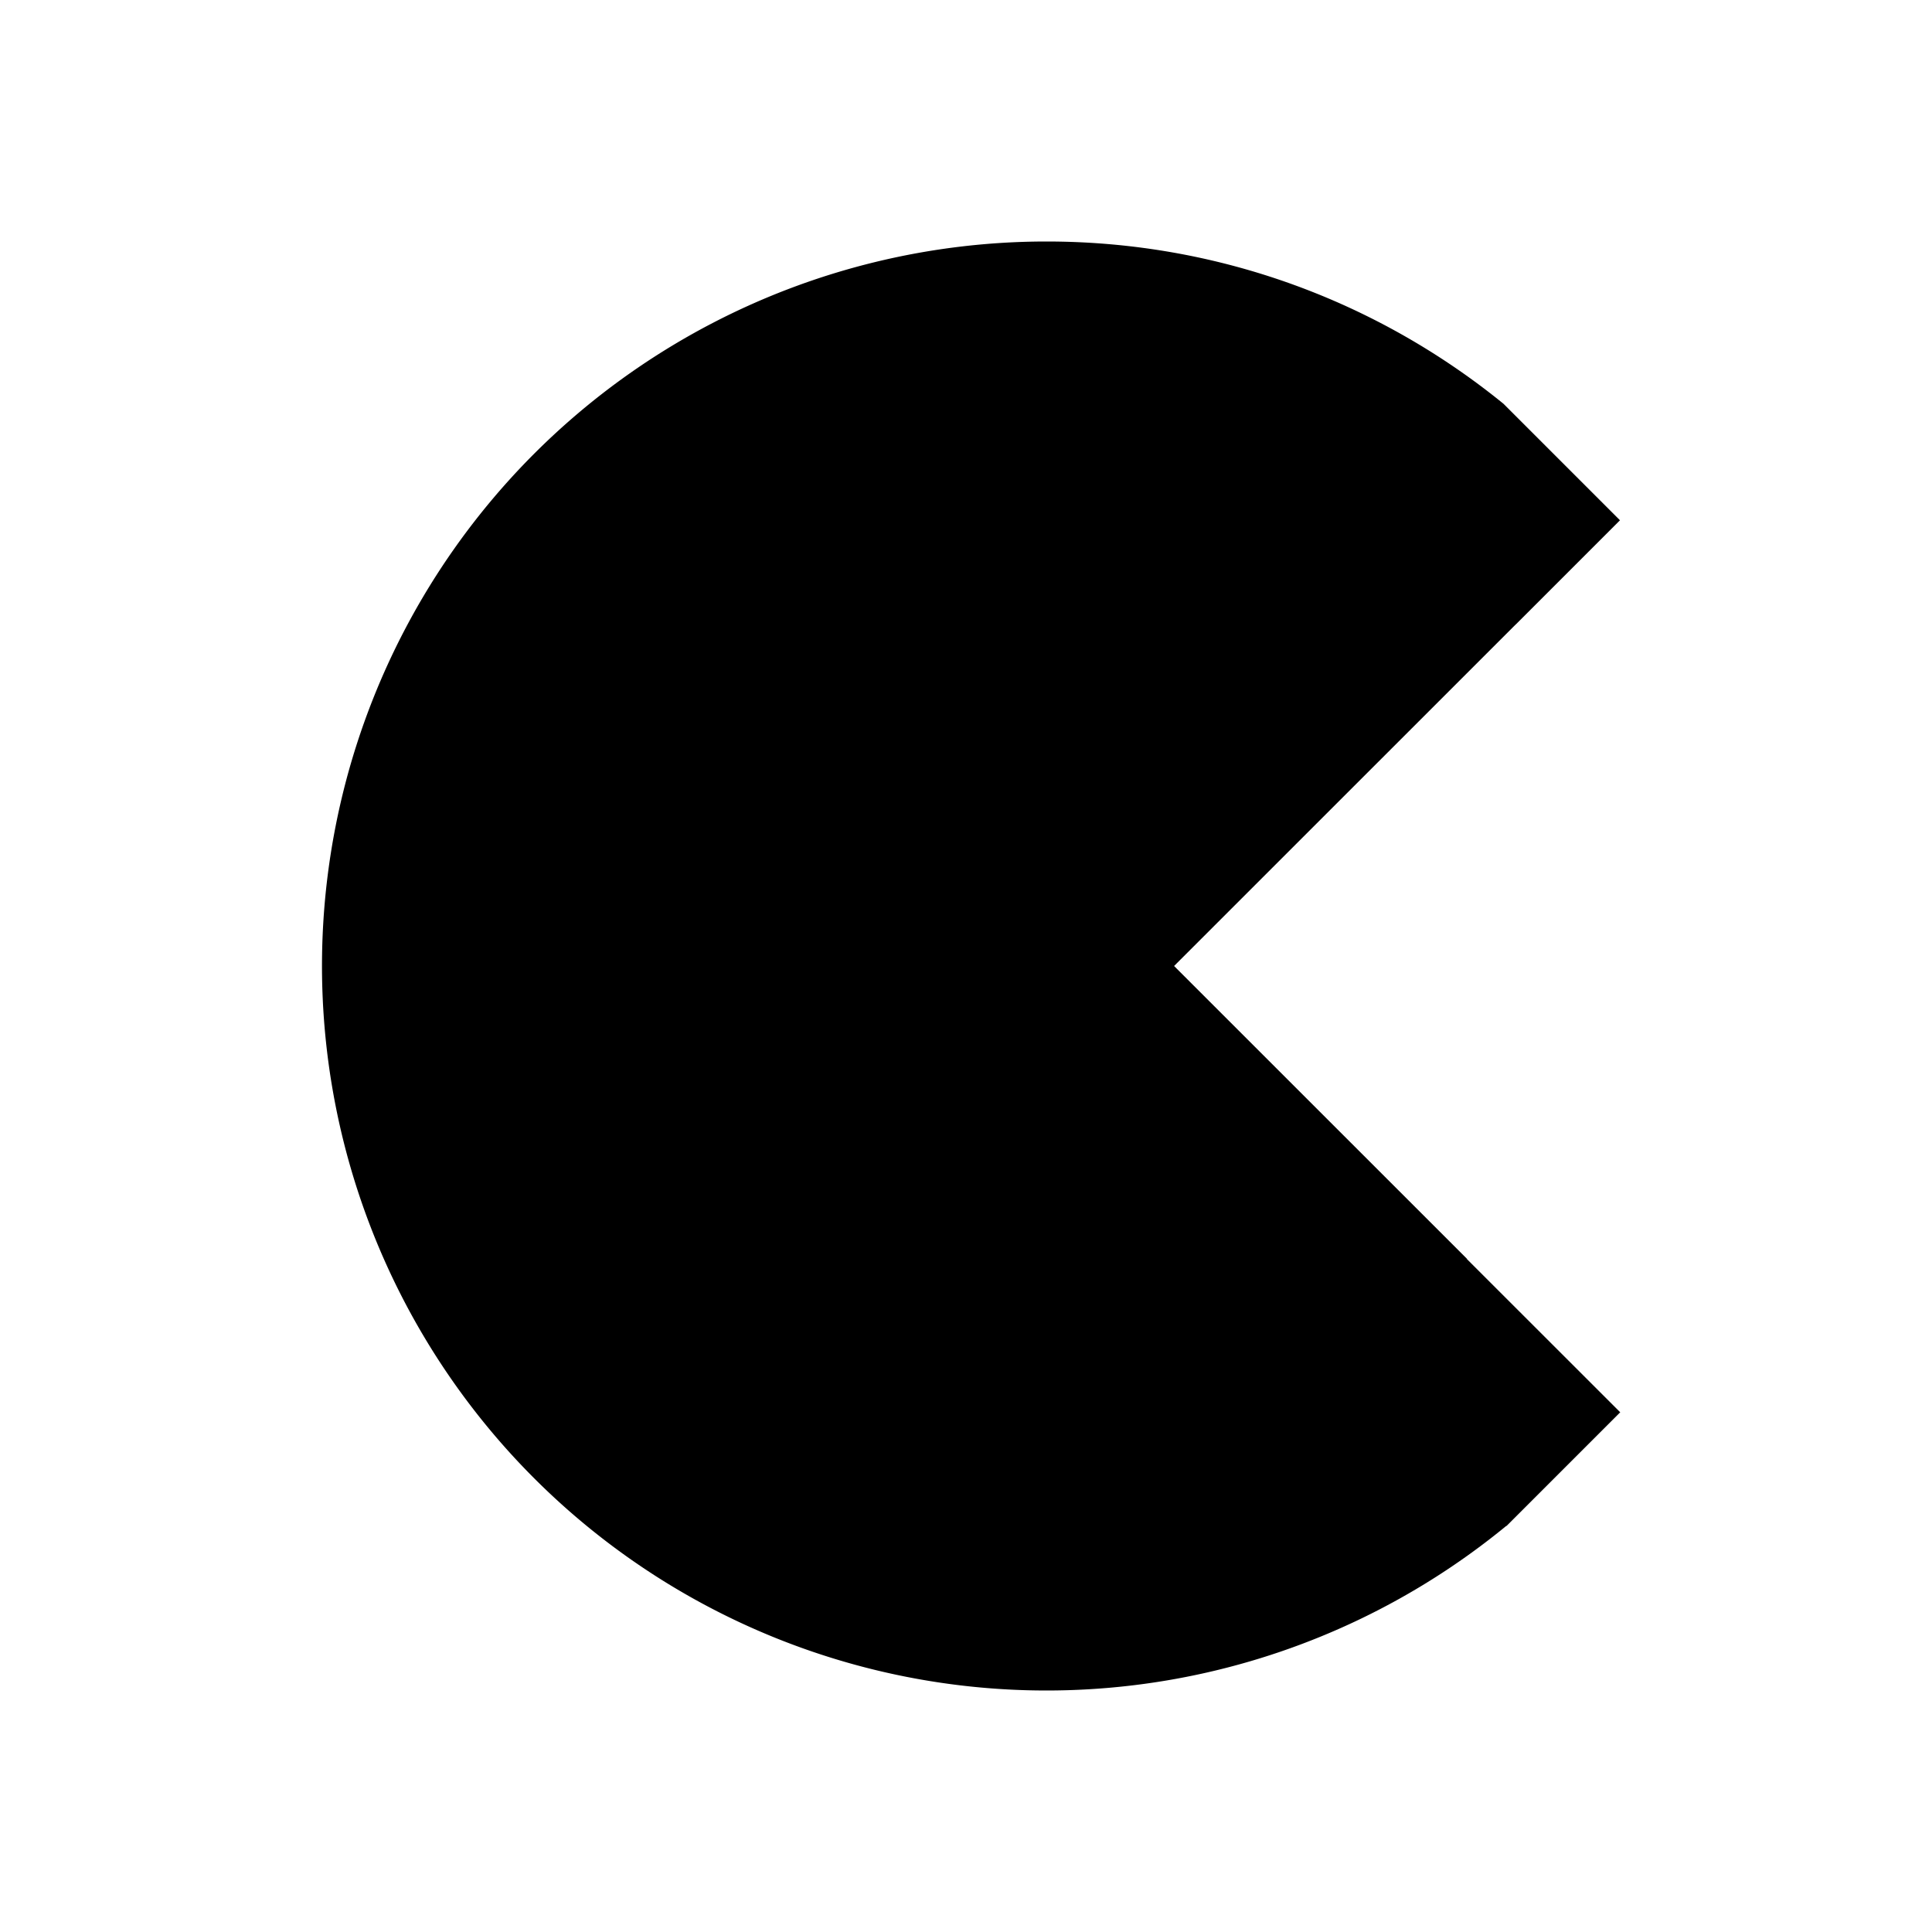 <svg xmlns="http://www.w3.org/2000/svg" width="24" height="24" viewBox="0 0 24 24"><path d="M14.064 8a1 1 0 1 0 0-2 1 1 0 0 0 0 2Z"/><path clip-rule="evenodd" d="M13 3c2.152 0 4.128.756 5.677 2.016l1.447 1.447-1.295 1.295h-.001L14.585 12l3.639 3.638-.002.002 1.905 1.904-1.413 1.413-.002-.002A9 9 0 1 1 13 3Zm-1.243 9 5.532 5.532a7 7 0 1 1 0-11.065z"/></svg>